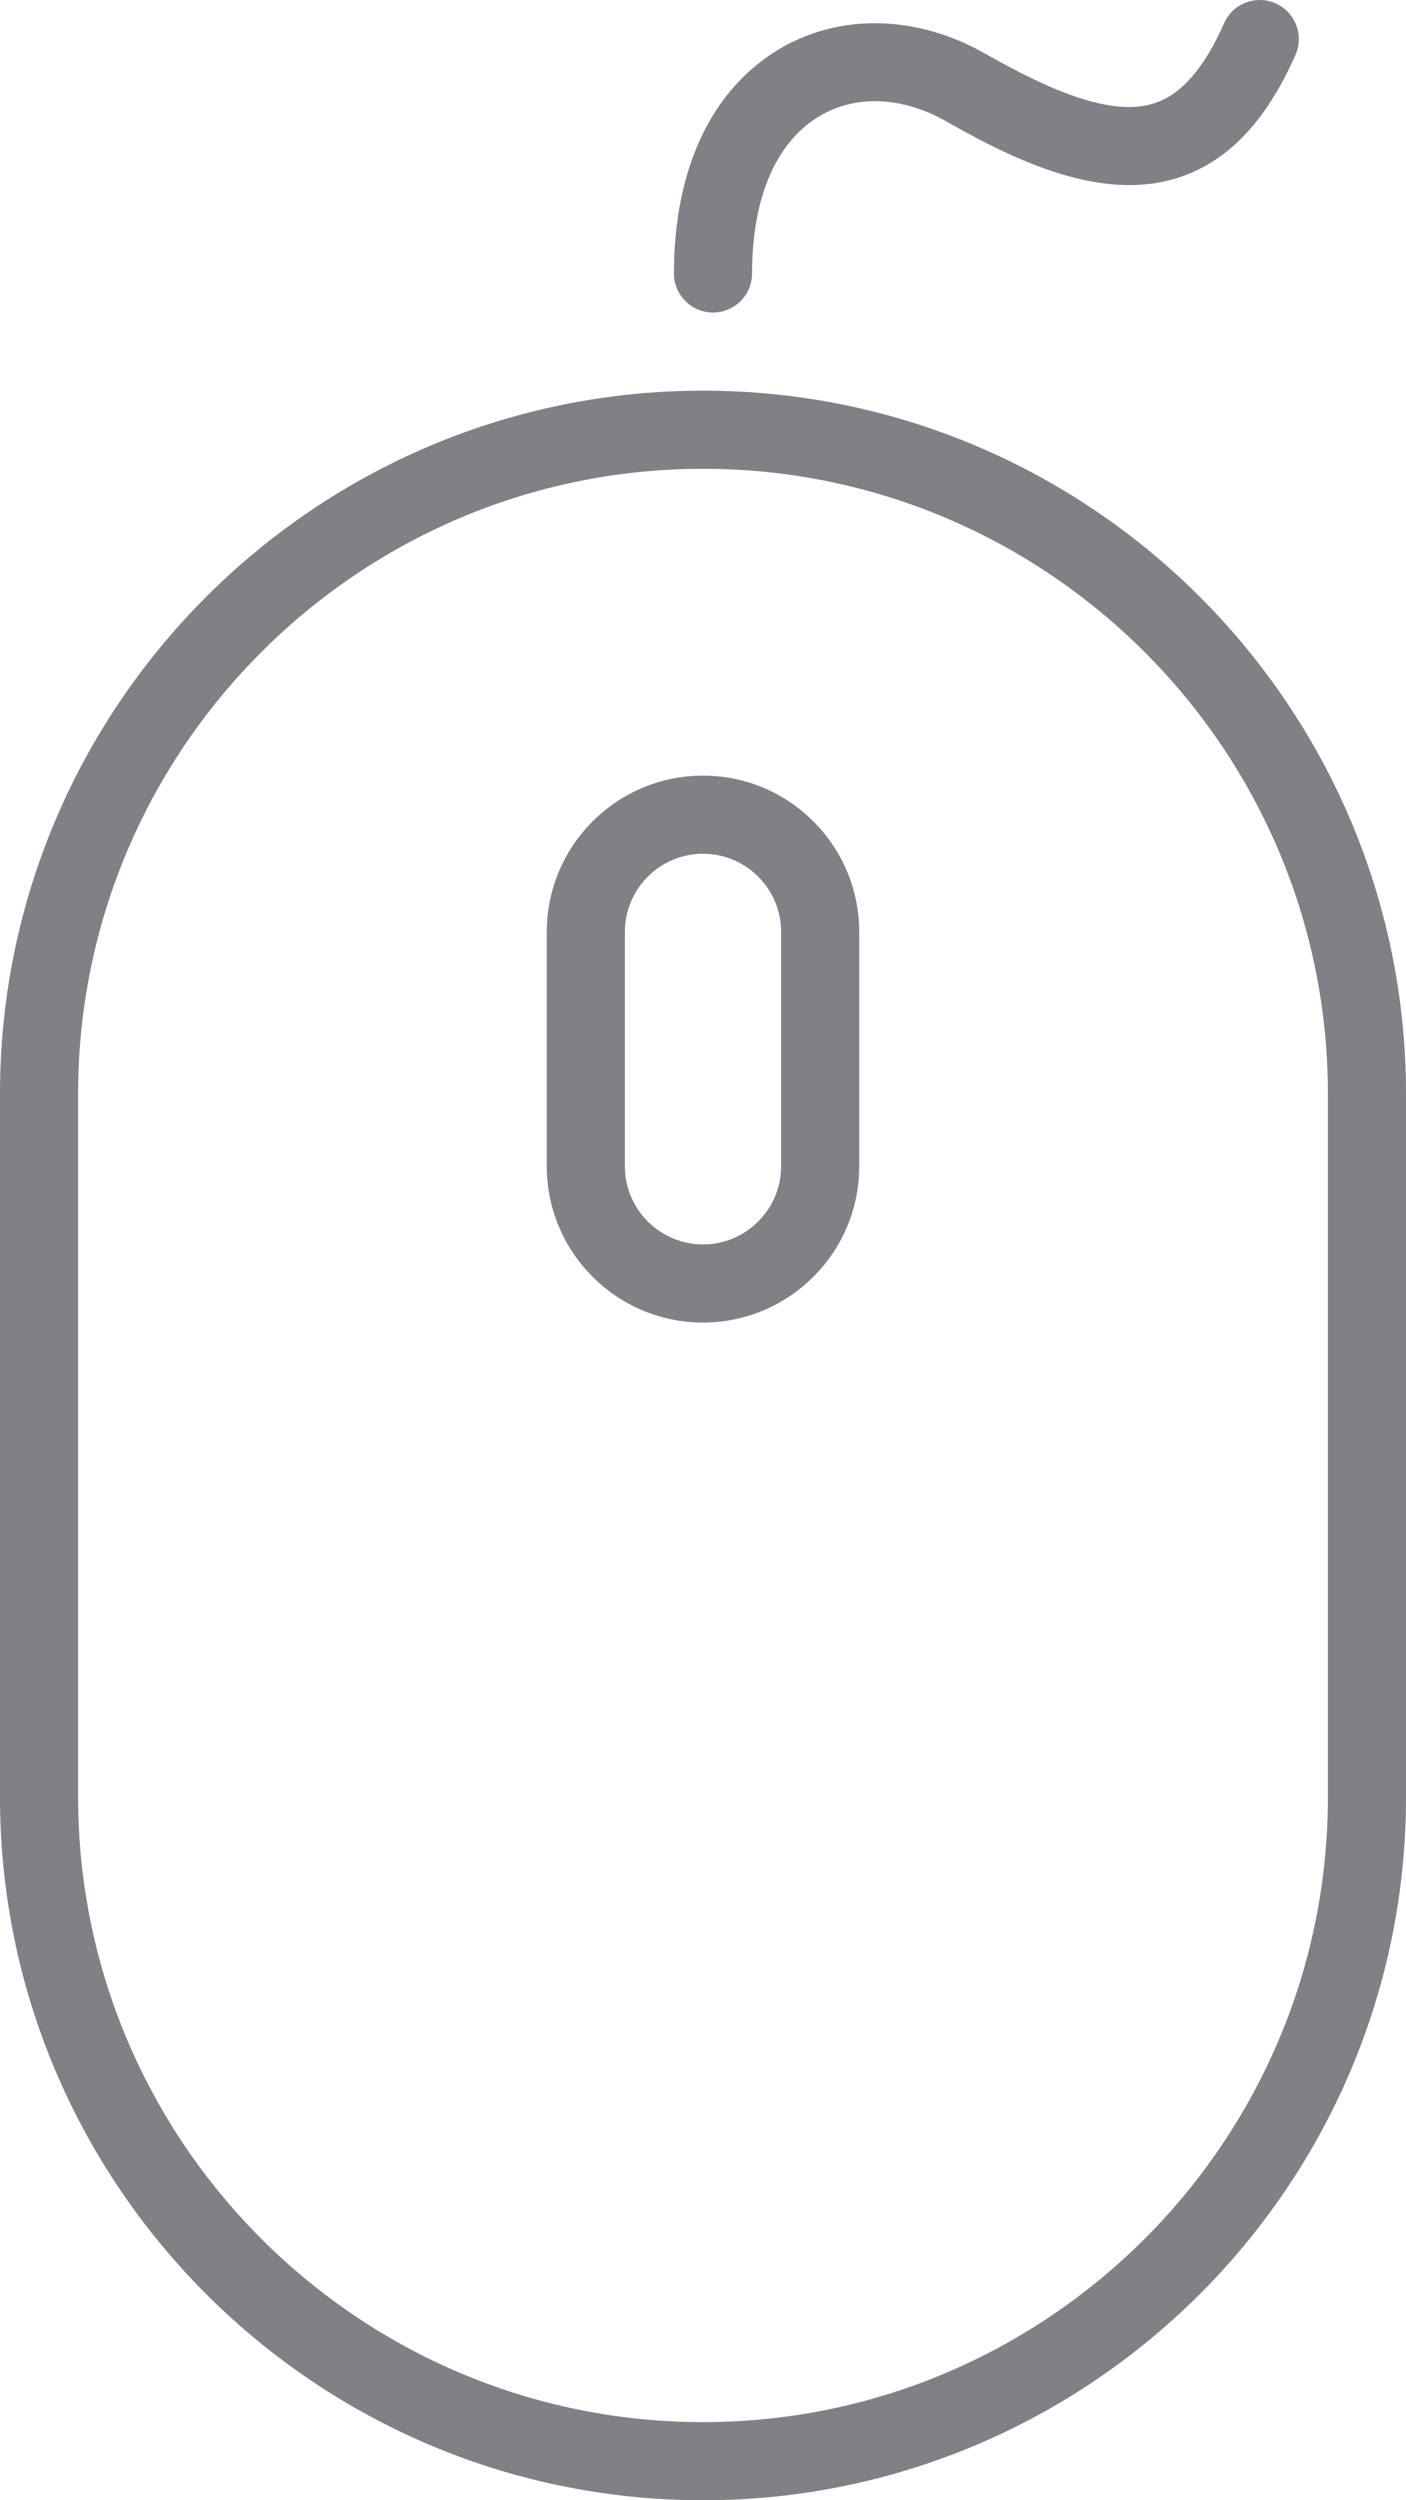 <?xml version="1.0" encoding="utf-8"?>
<!-- Generator: Adobe Illustrator 18.0.0, SVG Export Plug-In . SVG Version: 6.00 Build 0)  -->
<!DOCTYPE svg PUBLIC "-//W3C//DTD SVG 1.1//EN" "http://www.w3.org/Graphics/SVG/1.1/DTD/svg11.dtd">
<svg version="1.1" id="Layer_1" xmlns="http://www.w3.org/2000/svg" xmlns:xlink="http://www.w3.org/1999/xlink" x="0px" y="0px"
	 width="18px" height="32px" viewBox="0 0 18 32" enable-background="new 0 0 18 32" xml:space="preserve">
<g>
	<path fill="#808184" d="M9.628,3.5c0-0.976,0.311-1.693,0.876-2.021c0.466-0.271,1.057-0.241,1.617,0.078
		c0.931,0.531,2.013,1.03,2.975,0.713c0.628-0.207,1.114-0.719,1.489-1.567c0.112-0.252-0.002-0.548-0.255-0.66
		c-0.252-0.111-0.549,0.002-0.659,0.255c-0.254,0.575-0.545,0.909-0.888,1.022c-0.468,0.152-1.134-0.042-2.166-0.631
		c-0.866-0.494-1.843-0.523-2.616-0.075C9.115,1.128,8.628,2.153,8.628,3.5c0,0.276,0.224,0.5,0.5,0.5S9.628,3.776,9.628,3.5z"/>
	<path fill="#808184" d="M9,16.927c1.103,0,2-0.897,2-2v-3c0-1.103-0.897-2-2-2s-2,0.897-2,2v3C7,16.03,7.897,16.927,9,16.927z
		 M8,11.927c0-0.551,0.448-1,1-1s1,0.449,1,1v3c0,0.551-0.448,1-1,1s-1-0.449-1-1V11.927z"/>
	<path fill="#808184" d="M0,14v9c0,4.962,4.037,9,9,9s9-4.038,9-9v-9c0-4.962-4.037-9-9-9S0,9.038,0,14z M9,6c4.411,0,8,3.589,8,8v9
		c0,4.411-3.589,8-8,8s-8-3.589-8-8v-9C1,9.589,4.589,6,9,6z"/>
</g>
</svg>
